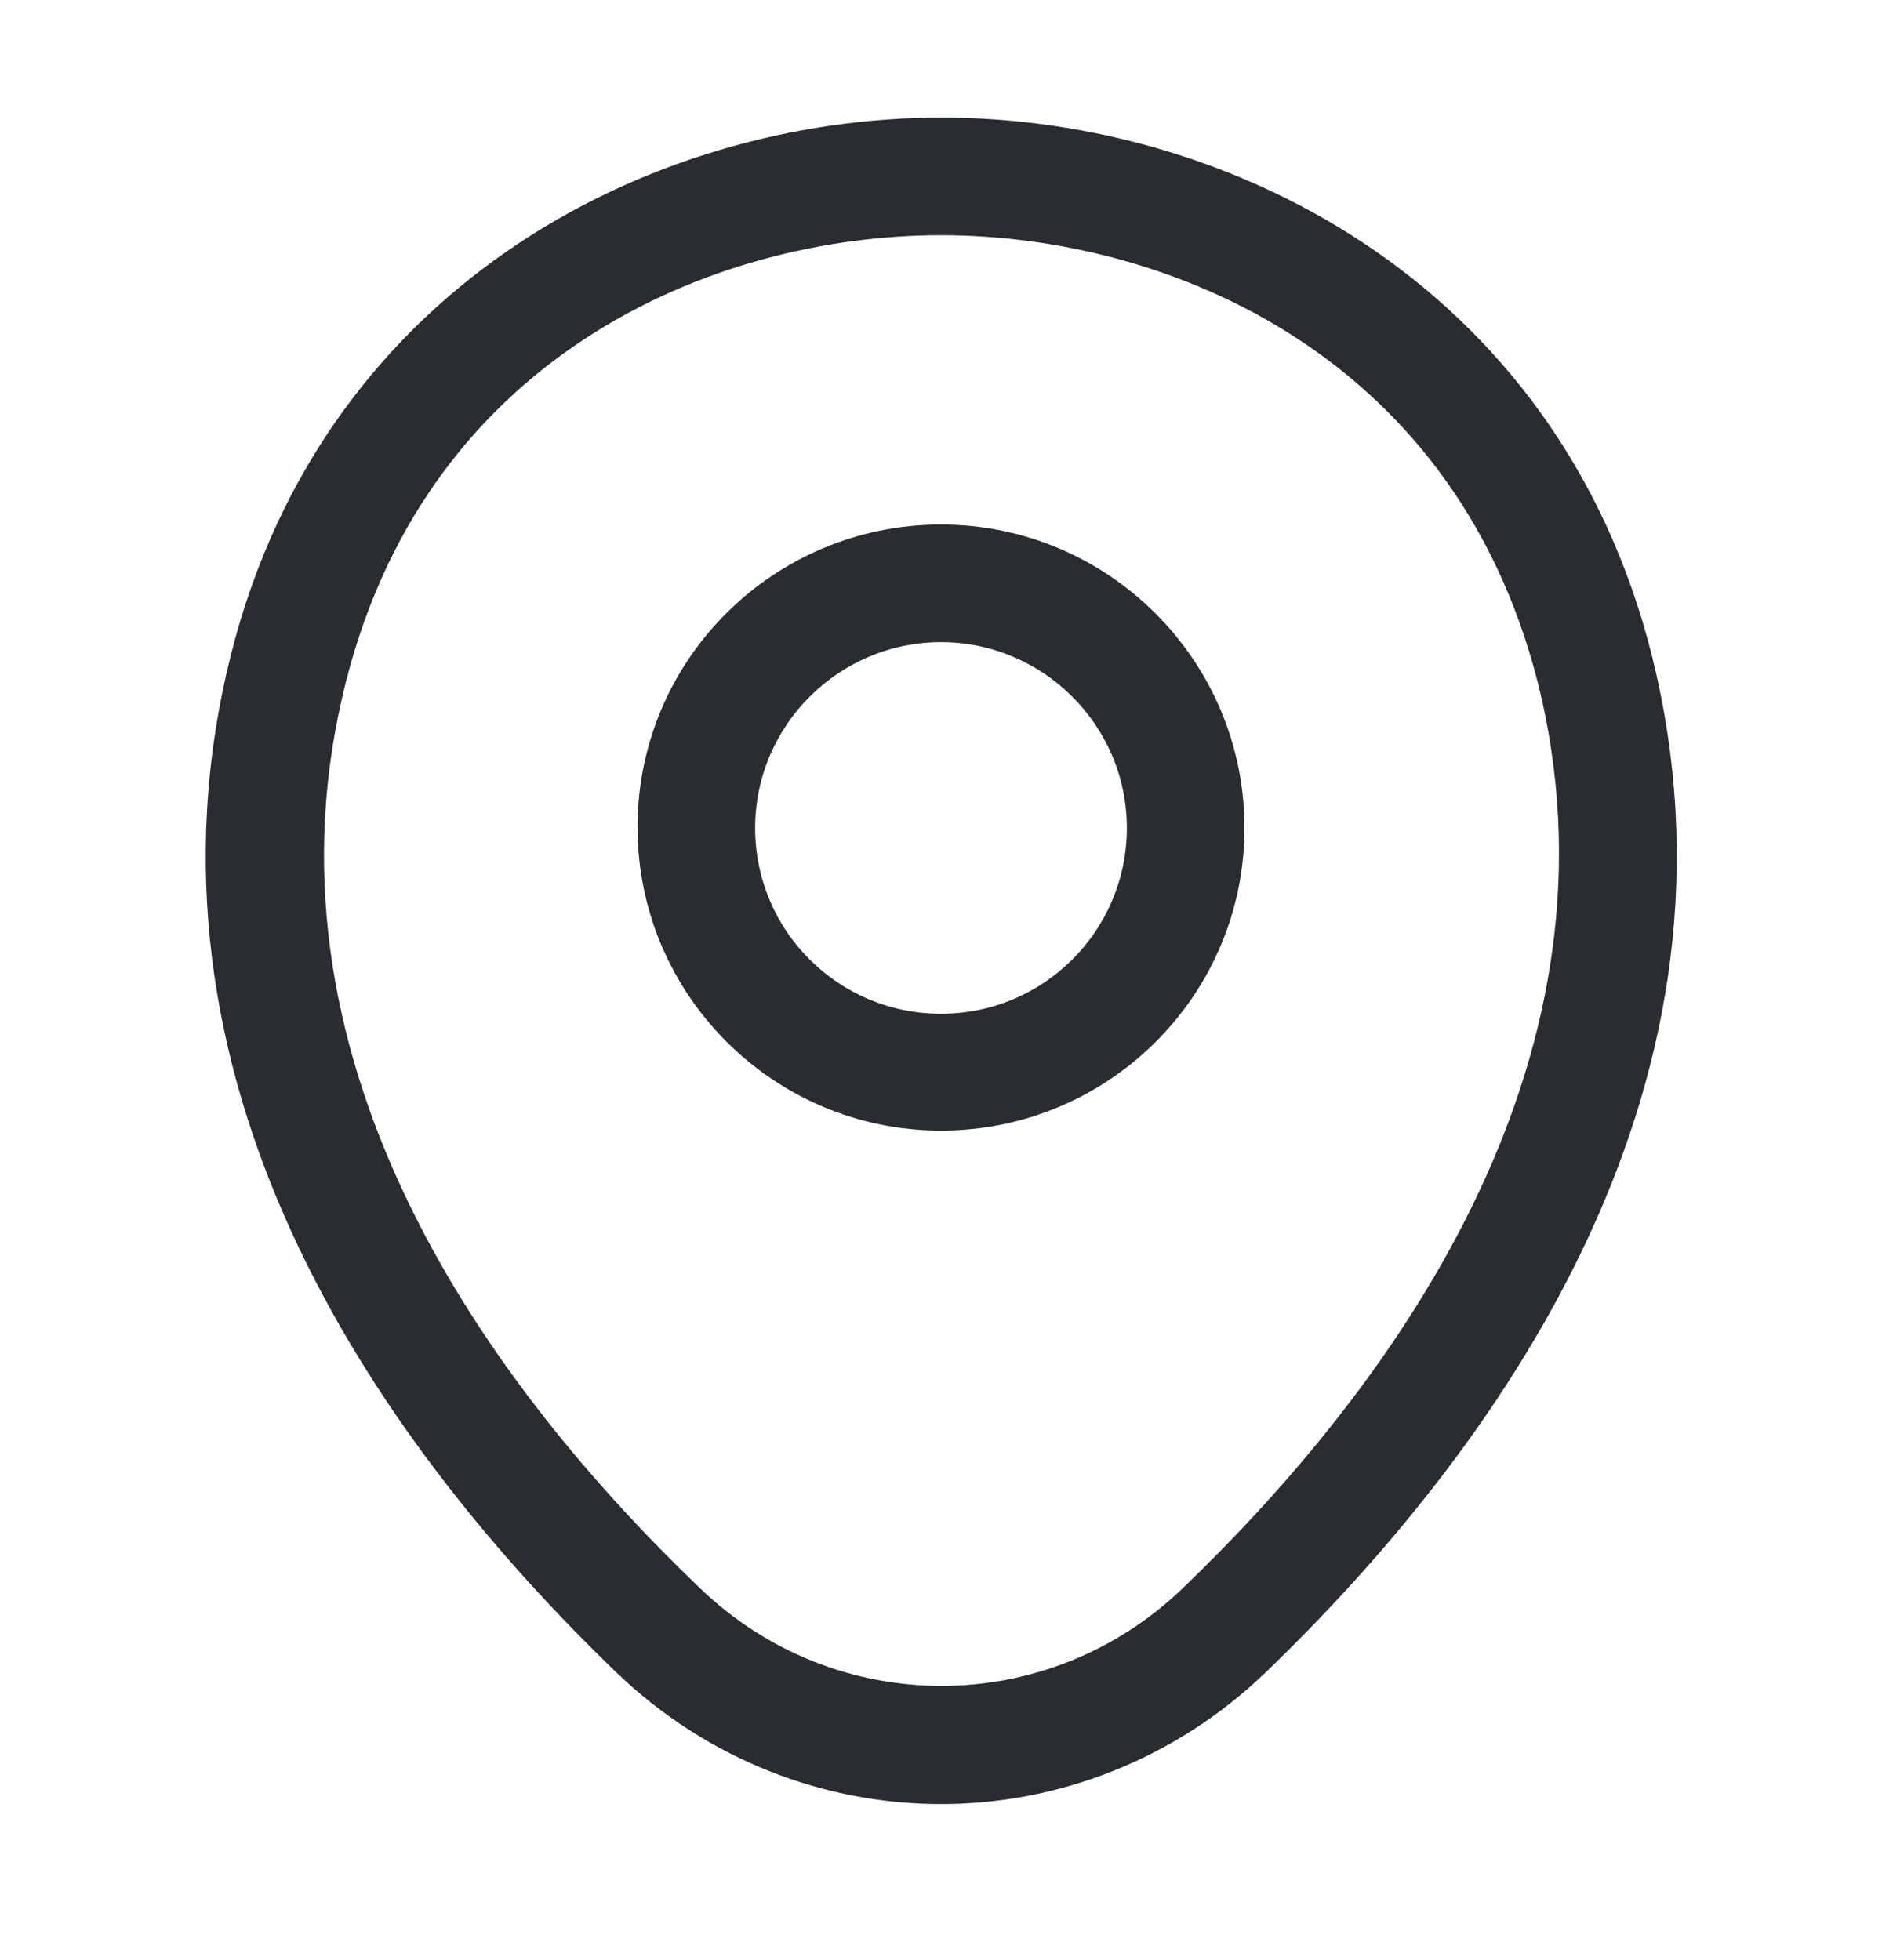 <svg width="24" height="25" viewBox="0 0 24 25" fill="none" xmlns="http://www.w3.org/2000/svg">
<path d="M12 14.42C9.87 14.42 8.13 12.69 8.13 10.55C8.13 8.41 9.87 6.69 12 6.69C14.13 6.69 15.87 8.42 15.87 10.56C15.87 12.7 14.13 14.42 12 14.42ZM12 8.19C10.7 8.19 9.63 9.25 9.63 10.56C9.63 11.87 10.69 12.93 12 12.93C13.31 12.93 14.37 11.87 14.37 10.56C14.37 9.25 13.3 8.19 12 8.19Z" fill="#292D32"/>
<path d="M12 23.01C10.52 23.01 9.03 22.45 7.87 21.34C4.92 18.5 1.66 13.97 2.89 8.58C4 3.69 8.27 1.5 12 1.5C12 1.5 12 1.5 12.01 1.5C15.74 1.5 20.01 3.69 21.12 8.59C22.34 13.98 19.08 18.5 16.13 21.34C14.97 22.45 13.48 23.01 12 23.01ZM12 3C9.09 3 5.35 4.55 4.36 8.91C3.28 13.62 6.24 17.68 8.92 20.25C10.65 21.92 13.36 21.92 15.09 20.25C17.76 17.68 20.72 13.62 19.66 8.91C18.66 4.55 14.91 3 12 3Z" fill="#292D32"/>
</svg>
